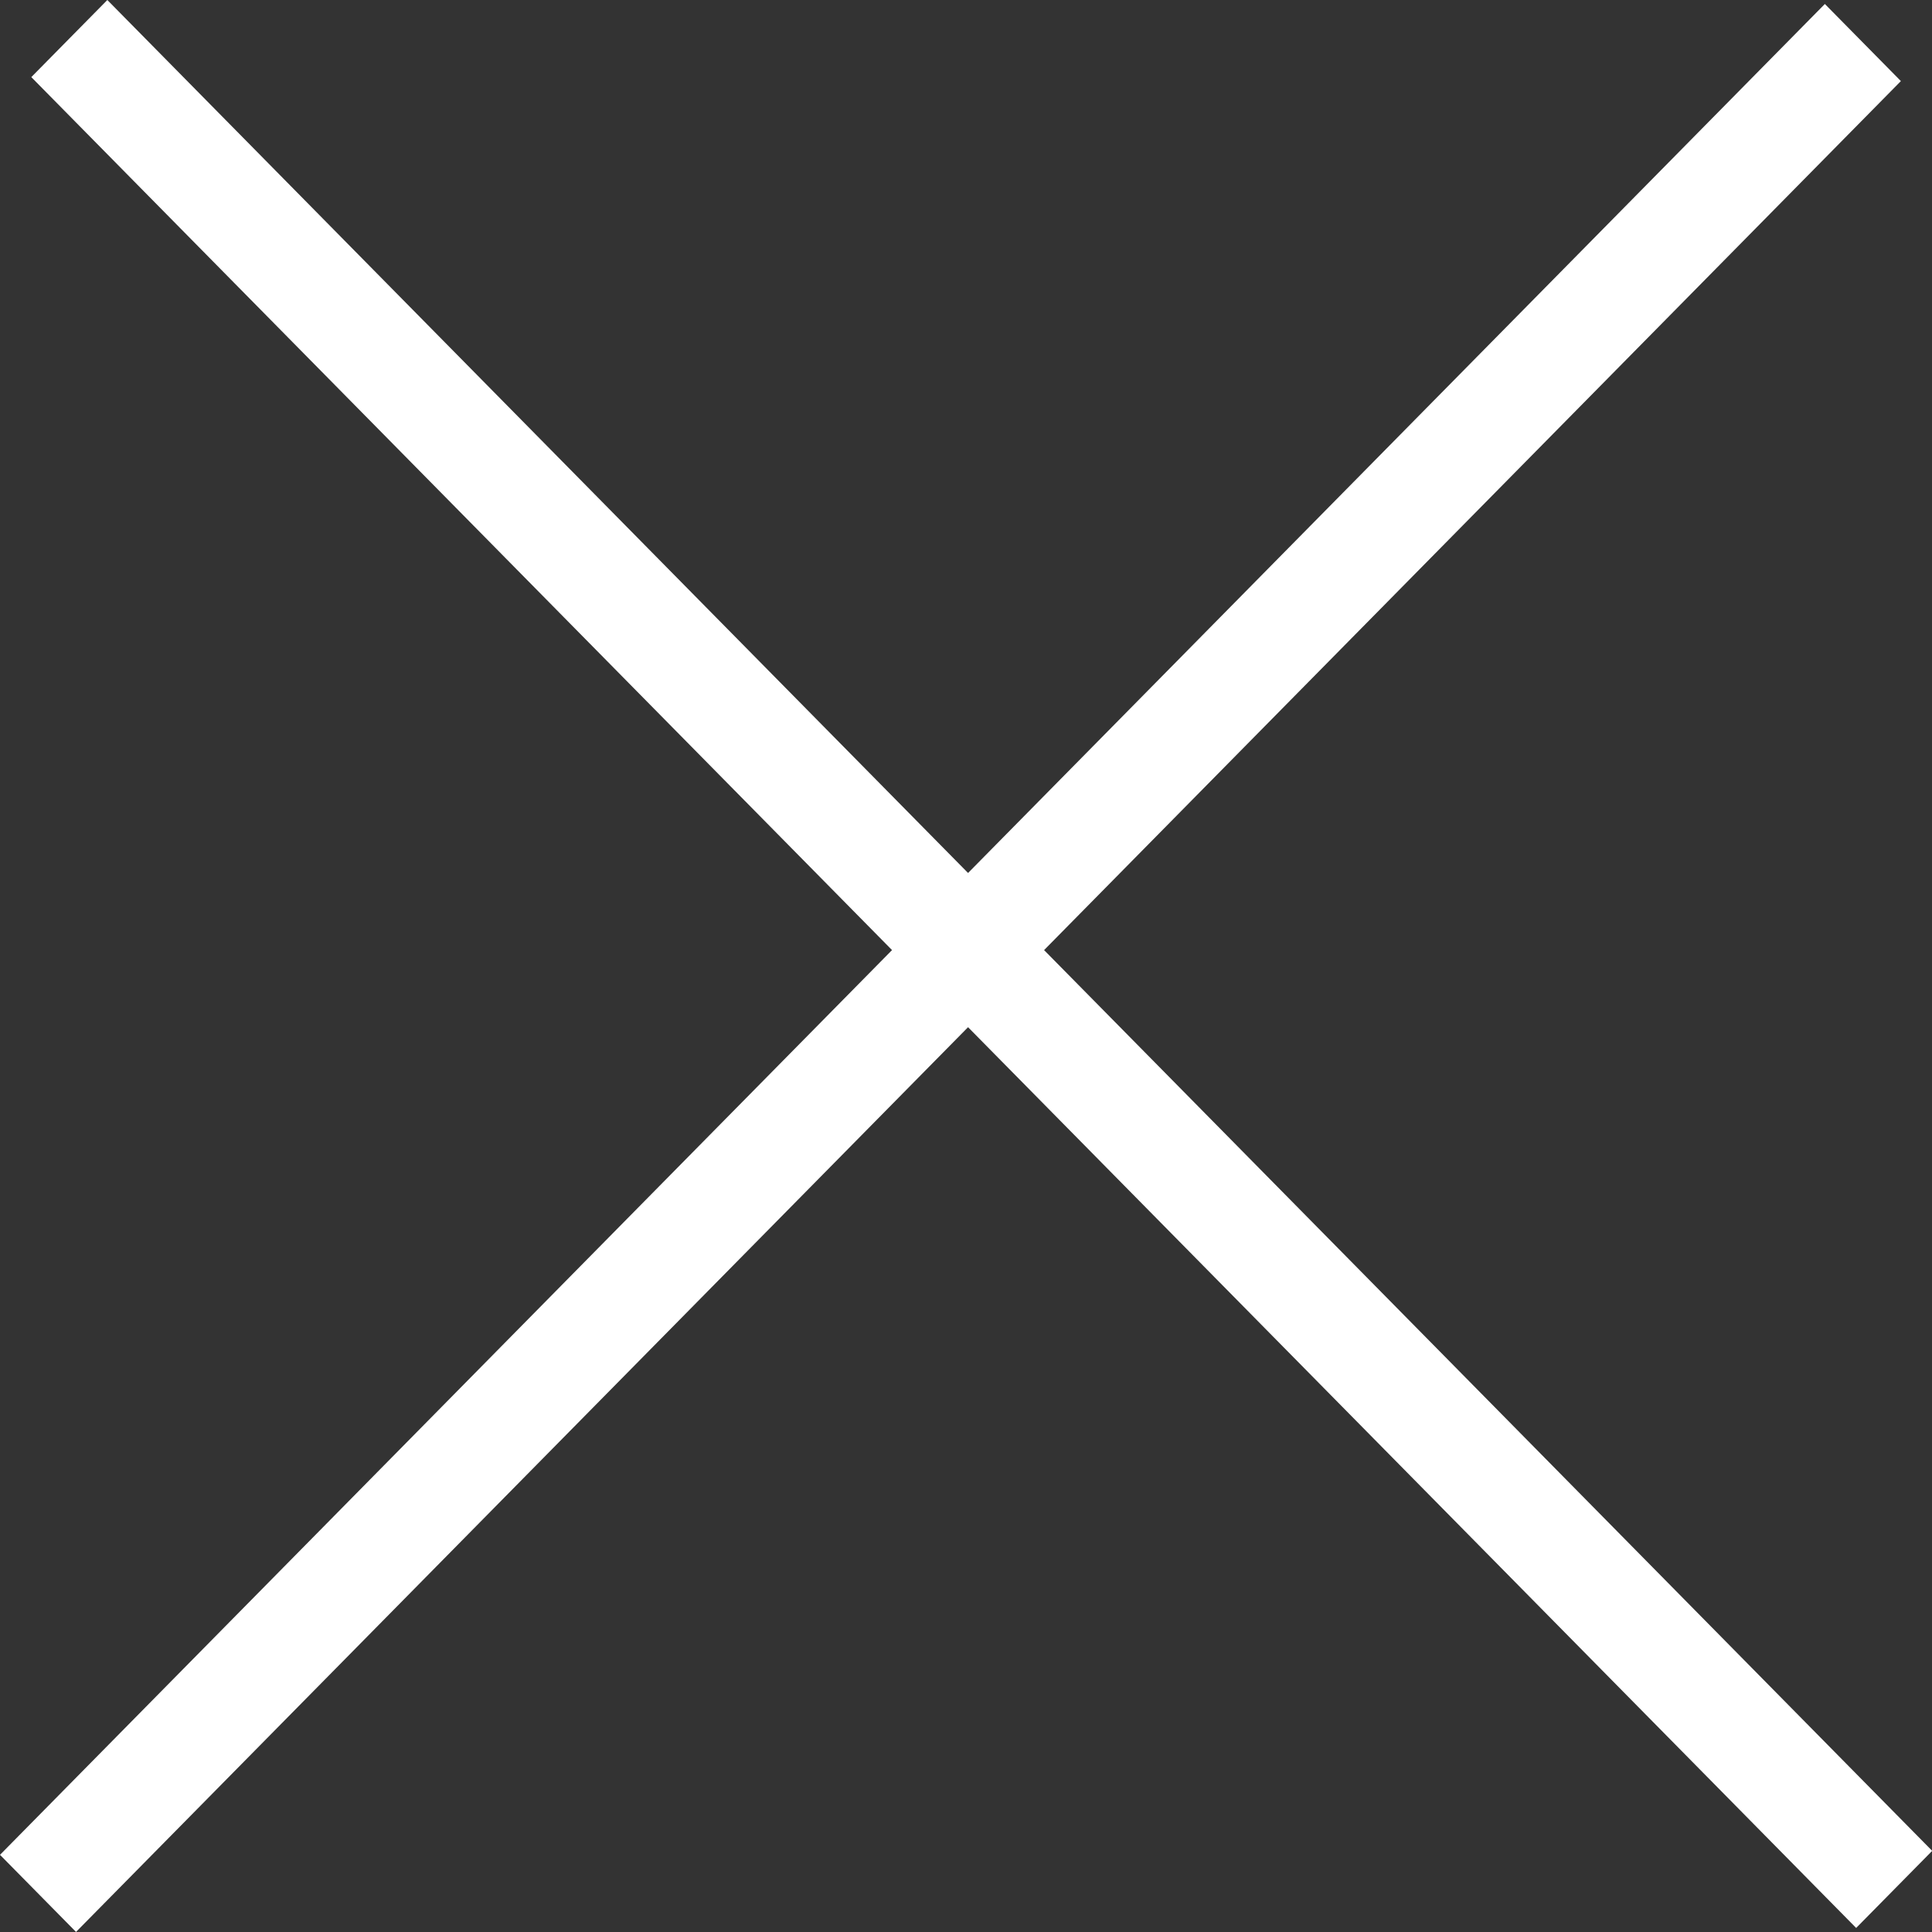<svg width="18" height="18" viewBox="0 0 18 18" fill="none" xmlns="http://www.w3.org/2000/svg">
<rect x="0" y="0" width="18" height="18" fill="#333333" stroke="none"/>
<rect width="24.219" height="1.009" transform="matrix(0.702 0.712 -0.702 0.712 1 0)" fill="white"/>
<rect width="24.219" height="1.009" transform="matrix(0.702 -0.712 0.702 0.712 0 17.281)" fill="white"/>
</svg>
